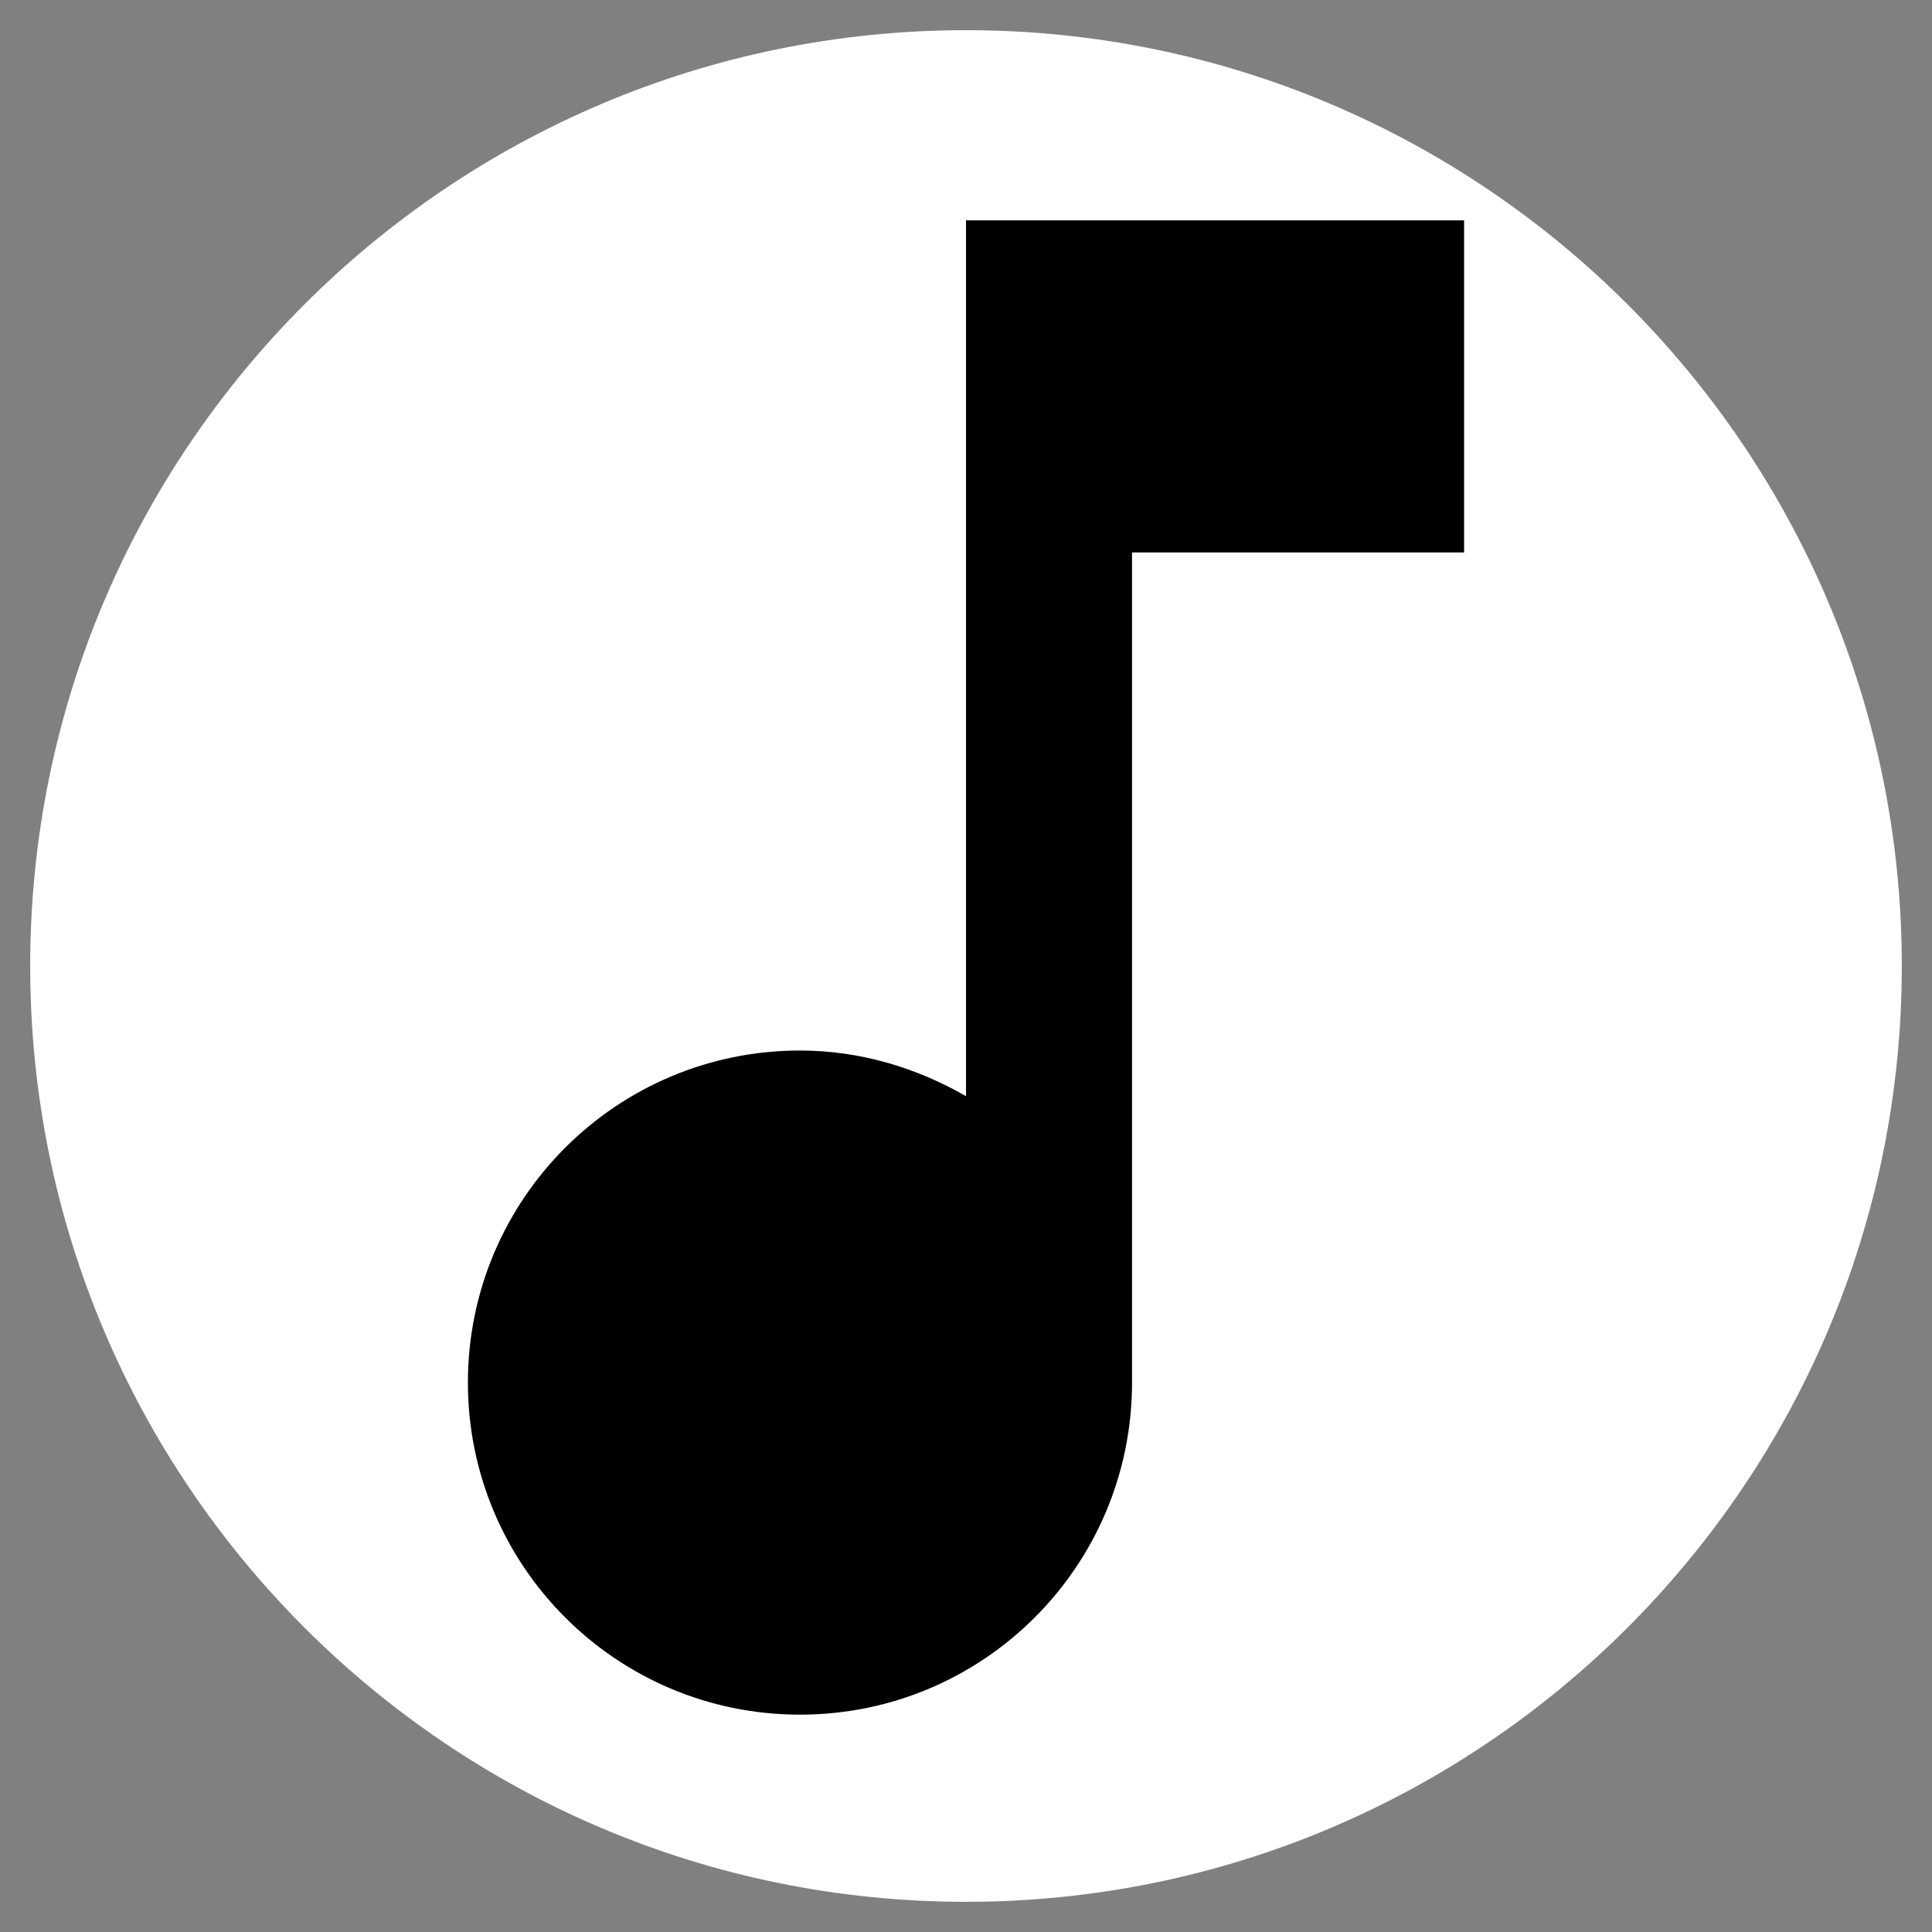 <?xml version="1.0" encoding="UTF-8" standalone="no"?>
<!DOCTYPE svg PUBLIC "-//W3C//DTD SVG 1.1//EN" "http://www.w3.org/Graphics/SVG/1.1/DTD/svg11.dtd">
<svg version="1.1" xmlns="http://www.w3.org/2000/svg" xmlns:xlink="http://www.w3.org/1999/xlink" preserveAspectRatio="xMidYMid meet" viewBox="0 0 640 640" width="24" height="24"><rect x="0" y="0" width="640" height="640" fill="#808080" stroke="none"/><defs><path d="M630 320C630 491.09 491.09 630 320 630C148.91 630 10 491.09 10 320C10 148.9 148.91 10 320 10C491.09 10 630 148.9 630 320Z" id="dwphbIh4A"></path><path d="M320 363.13C303.77 353.78 285.08 348 265 348C204.22 348 155 397.23 155 458C155 518.78 204.22 568 265 568C325.78 568 375 518.78 375 458C375 439.67 375 348 375 183L485 183L485 73L320 73C320 247.08 320 343.78 320 363.13Z" id="a2MABMC4Jz"></path></defs><g><g><g><use xlink:href="#dwphbIh4A" opacity="1" fill="#ffffff" fill-opacity="1"></use></g><g><use xlink:href="#a2MABMC4Jz" opacity="1" fill="#000000" fill-opacity="1"></use><g><use xlink:href="#a2MABMC4Jz" opacity="1" fill-opacity="0" stroke="#000000" stroke-width="1" stroke-opacity="0"></use></g></g></g></g></svg>